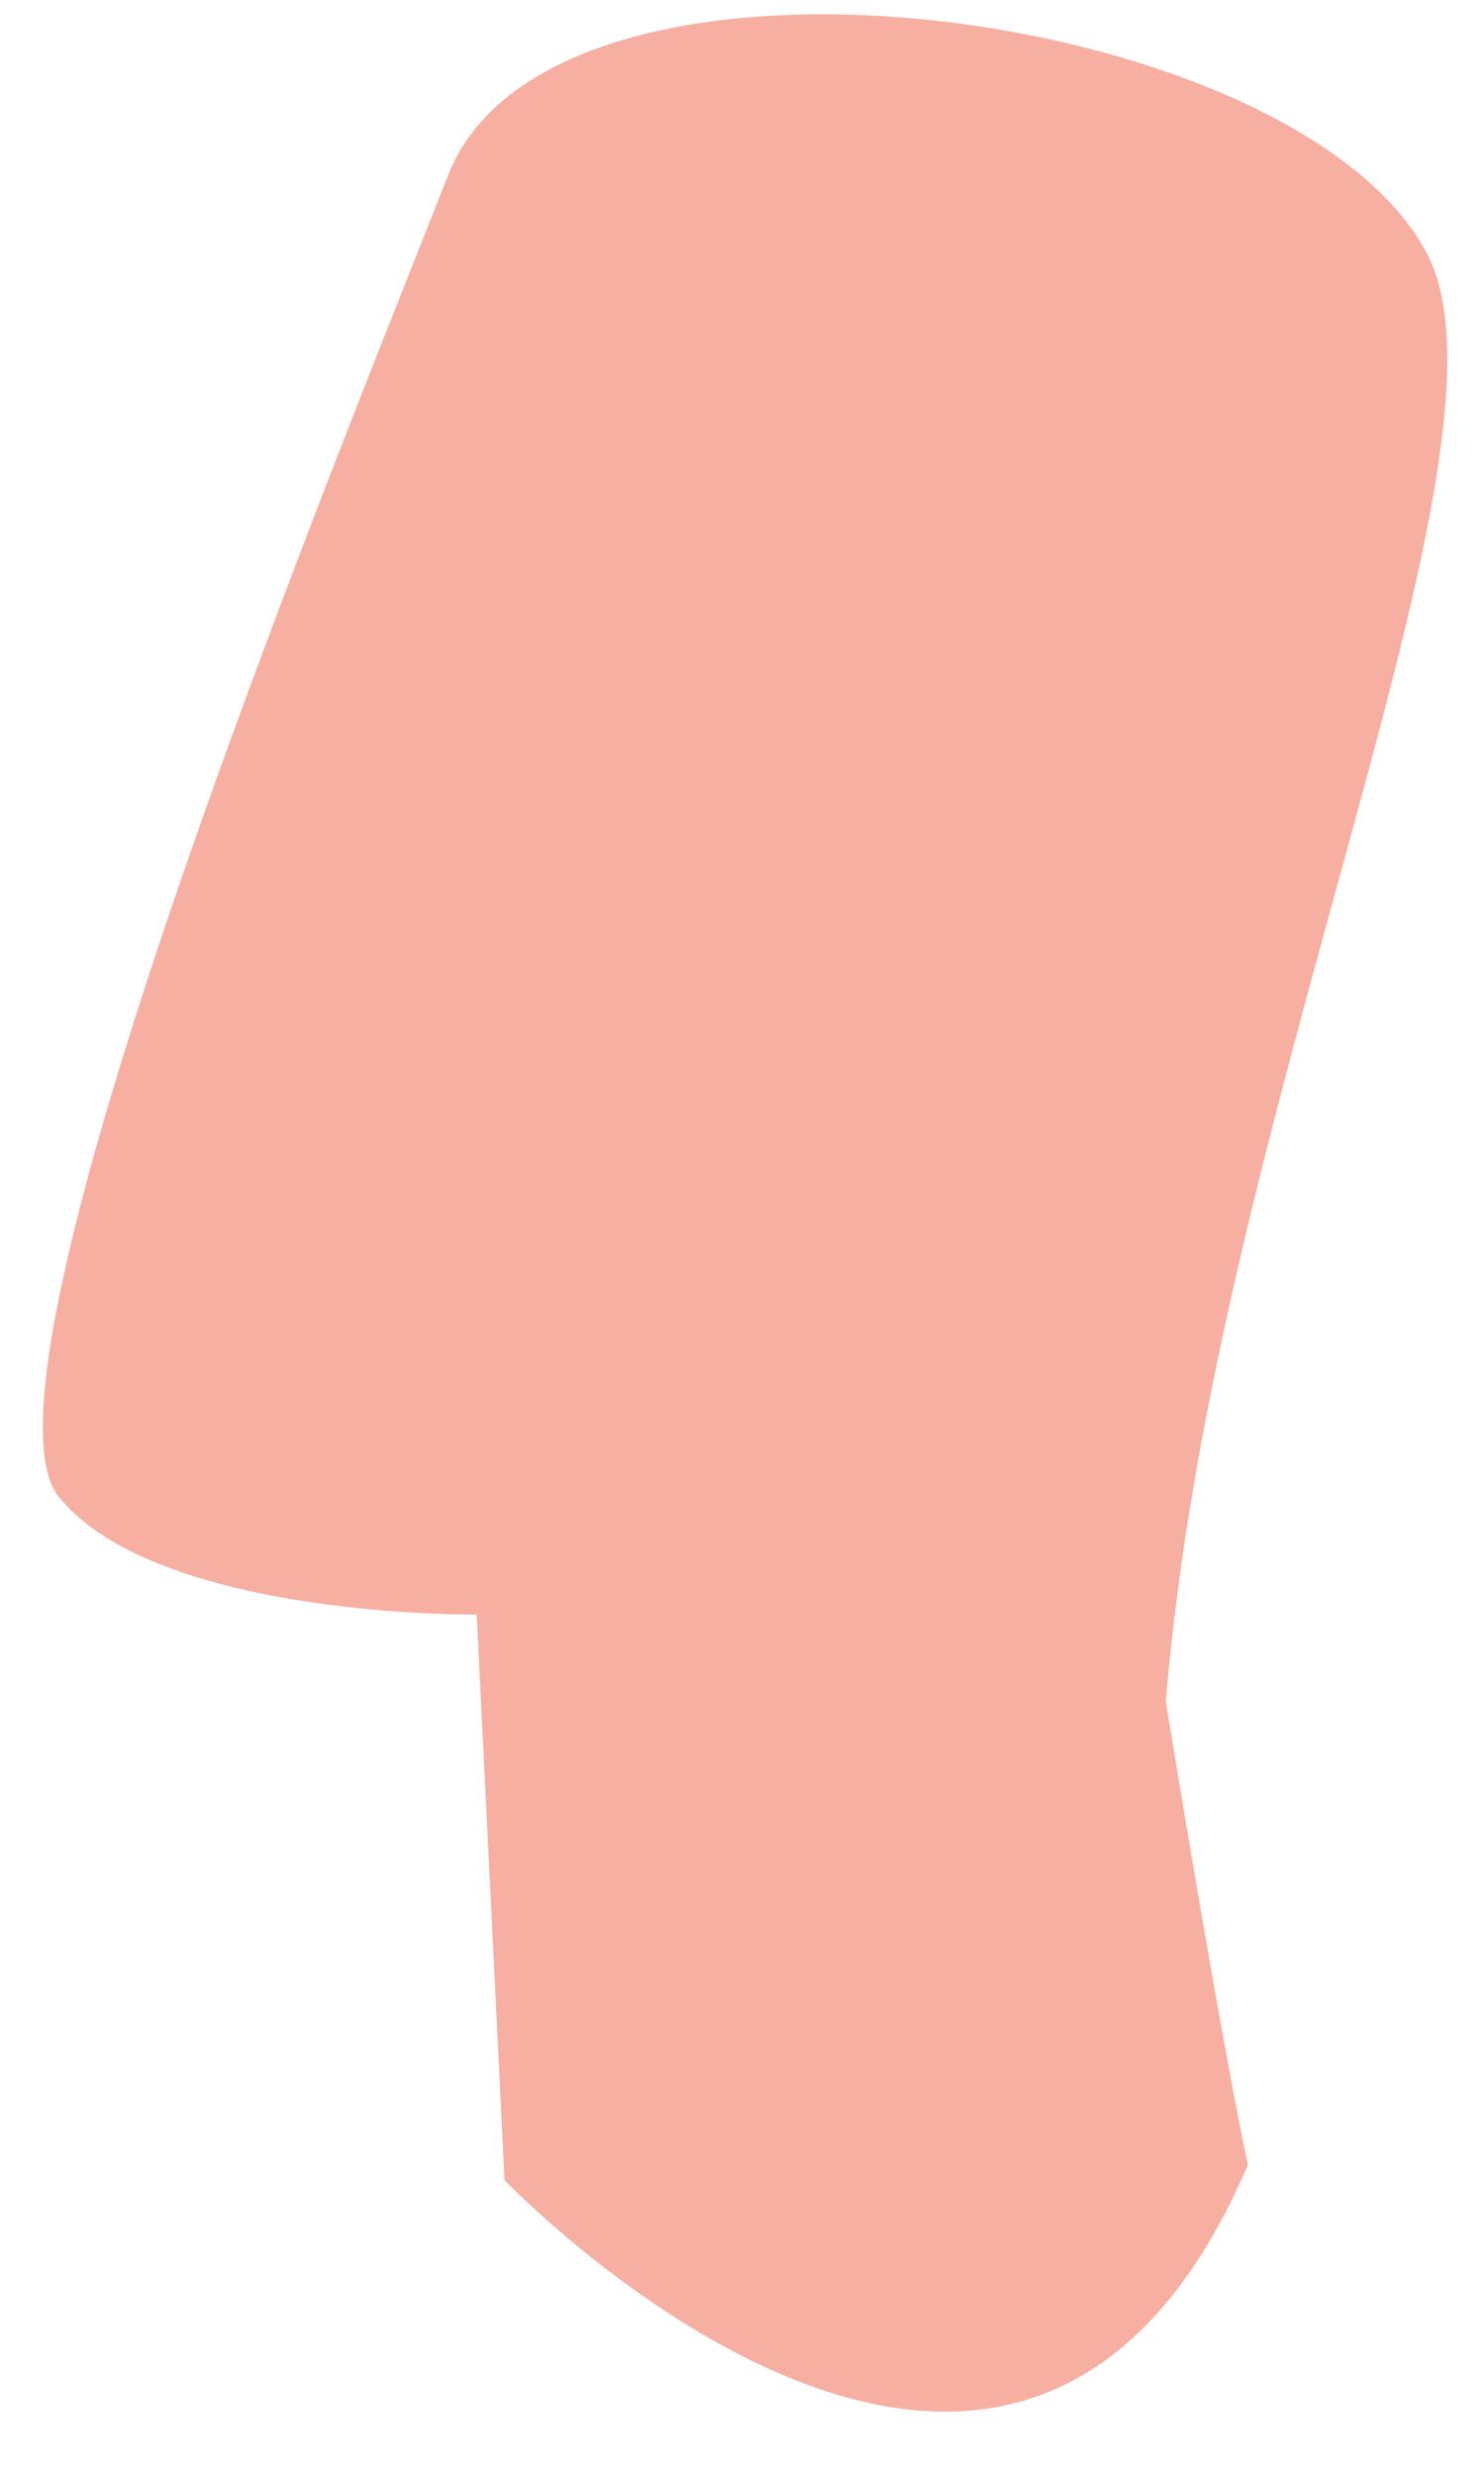 <svg width="21" height="35" viewBox="0 0 21 35" fill="none" xmlns="http://www.w3.org/2000/svg">
<path d="M17.659 30.617C17.235 28.62 16.498 24.065 16.498 24.065C17.177 15.71 21.634 6.347 20.196 3.592C18.354 0.068 7.845 -1.338 6.342 2.475C4.848 6.285 -0.561 19.451 0.834 21.172C2.233 22.889 6.746 22.834 6.746 22.834L7.14 30.834C7.14 30.834 14.35 38.341 17.659 30.617Z" fill="#F7AFA1"/>
</svg>
